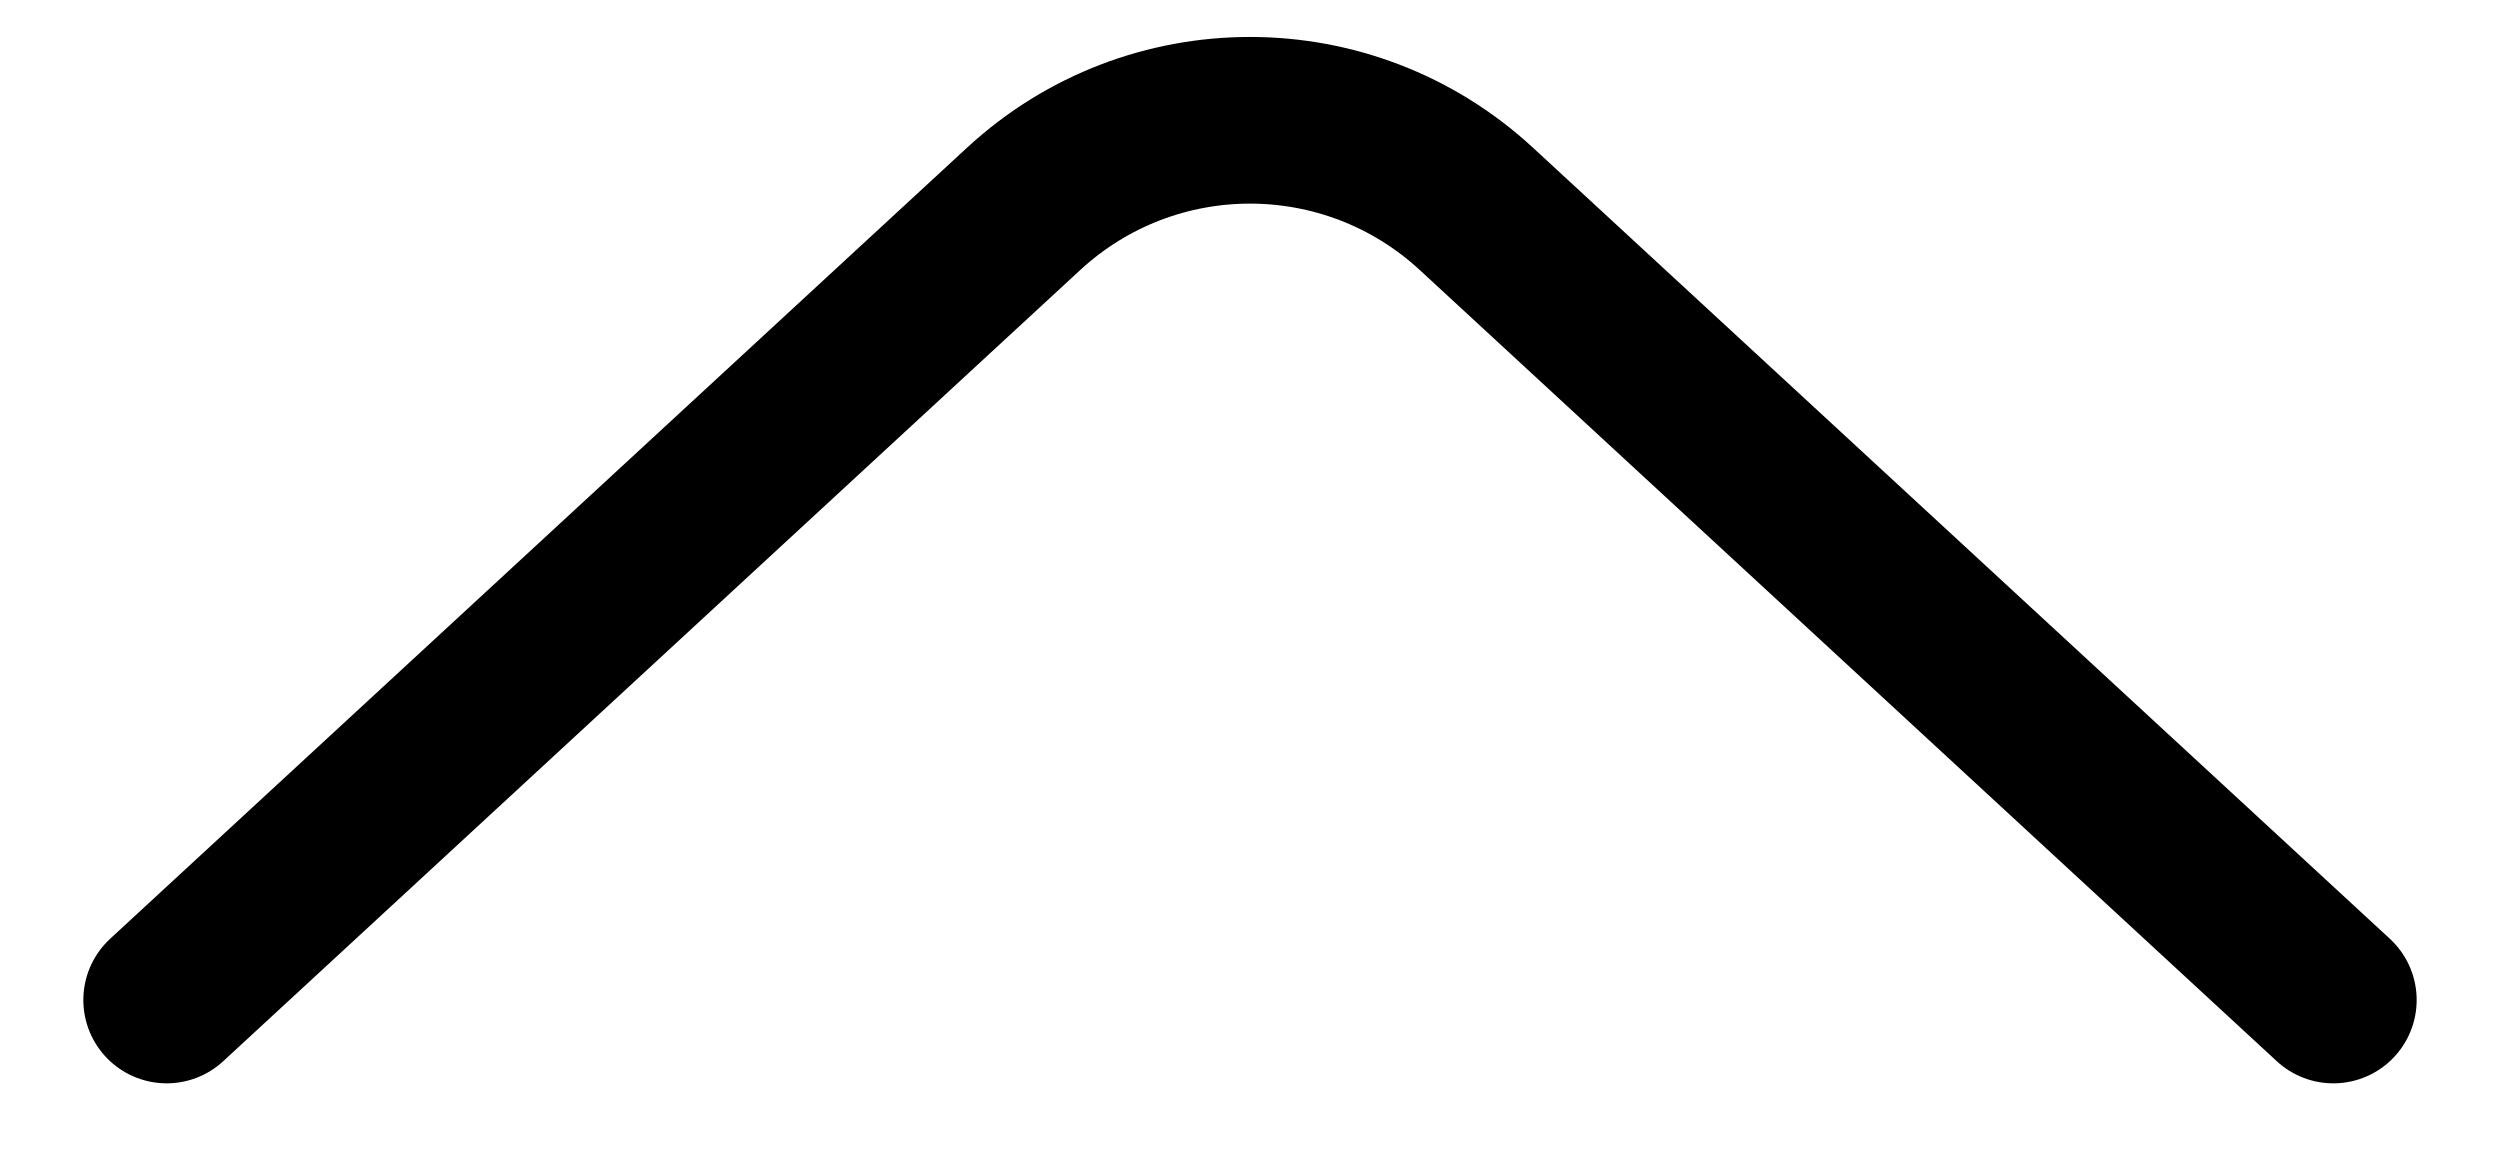 <svg width="15" height="7" viewBox="0 0 15 7" fill="none" xmlns="http://www.w3.org/2000/svg">
<path d="M14 6L8.857 1.252C8.09 0.545 6.91 0.545 6.143 1.252L1 6" stroke="black" stroke-linecap="round"/>
</svg>
